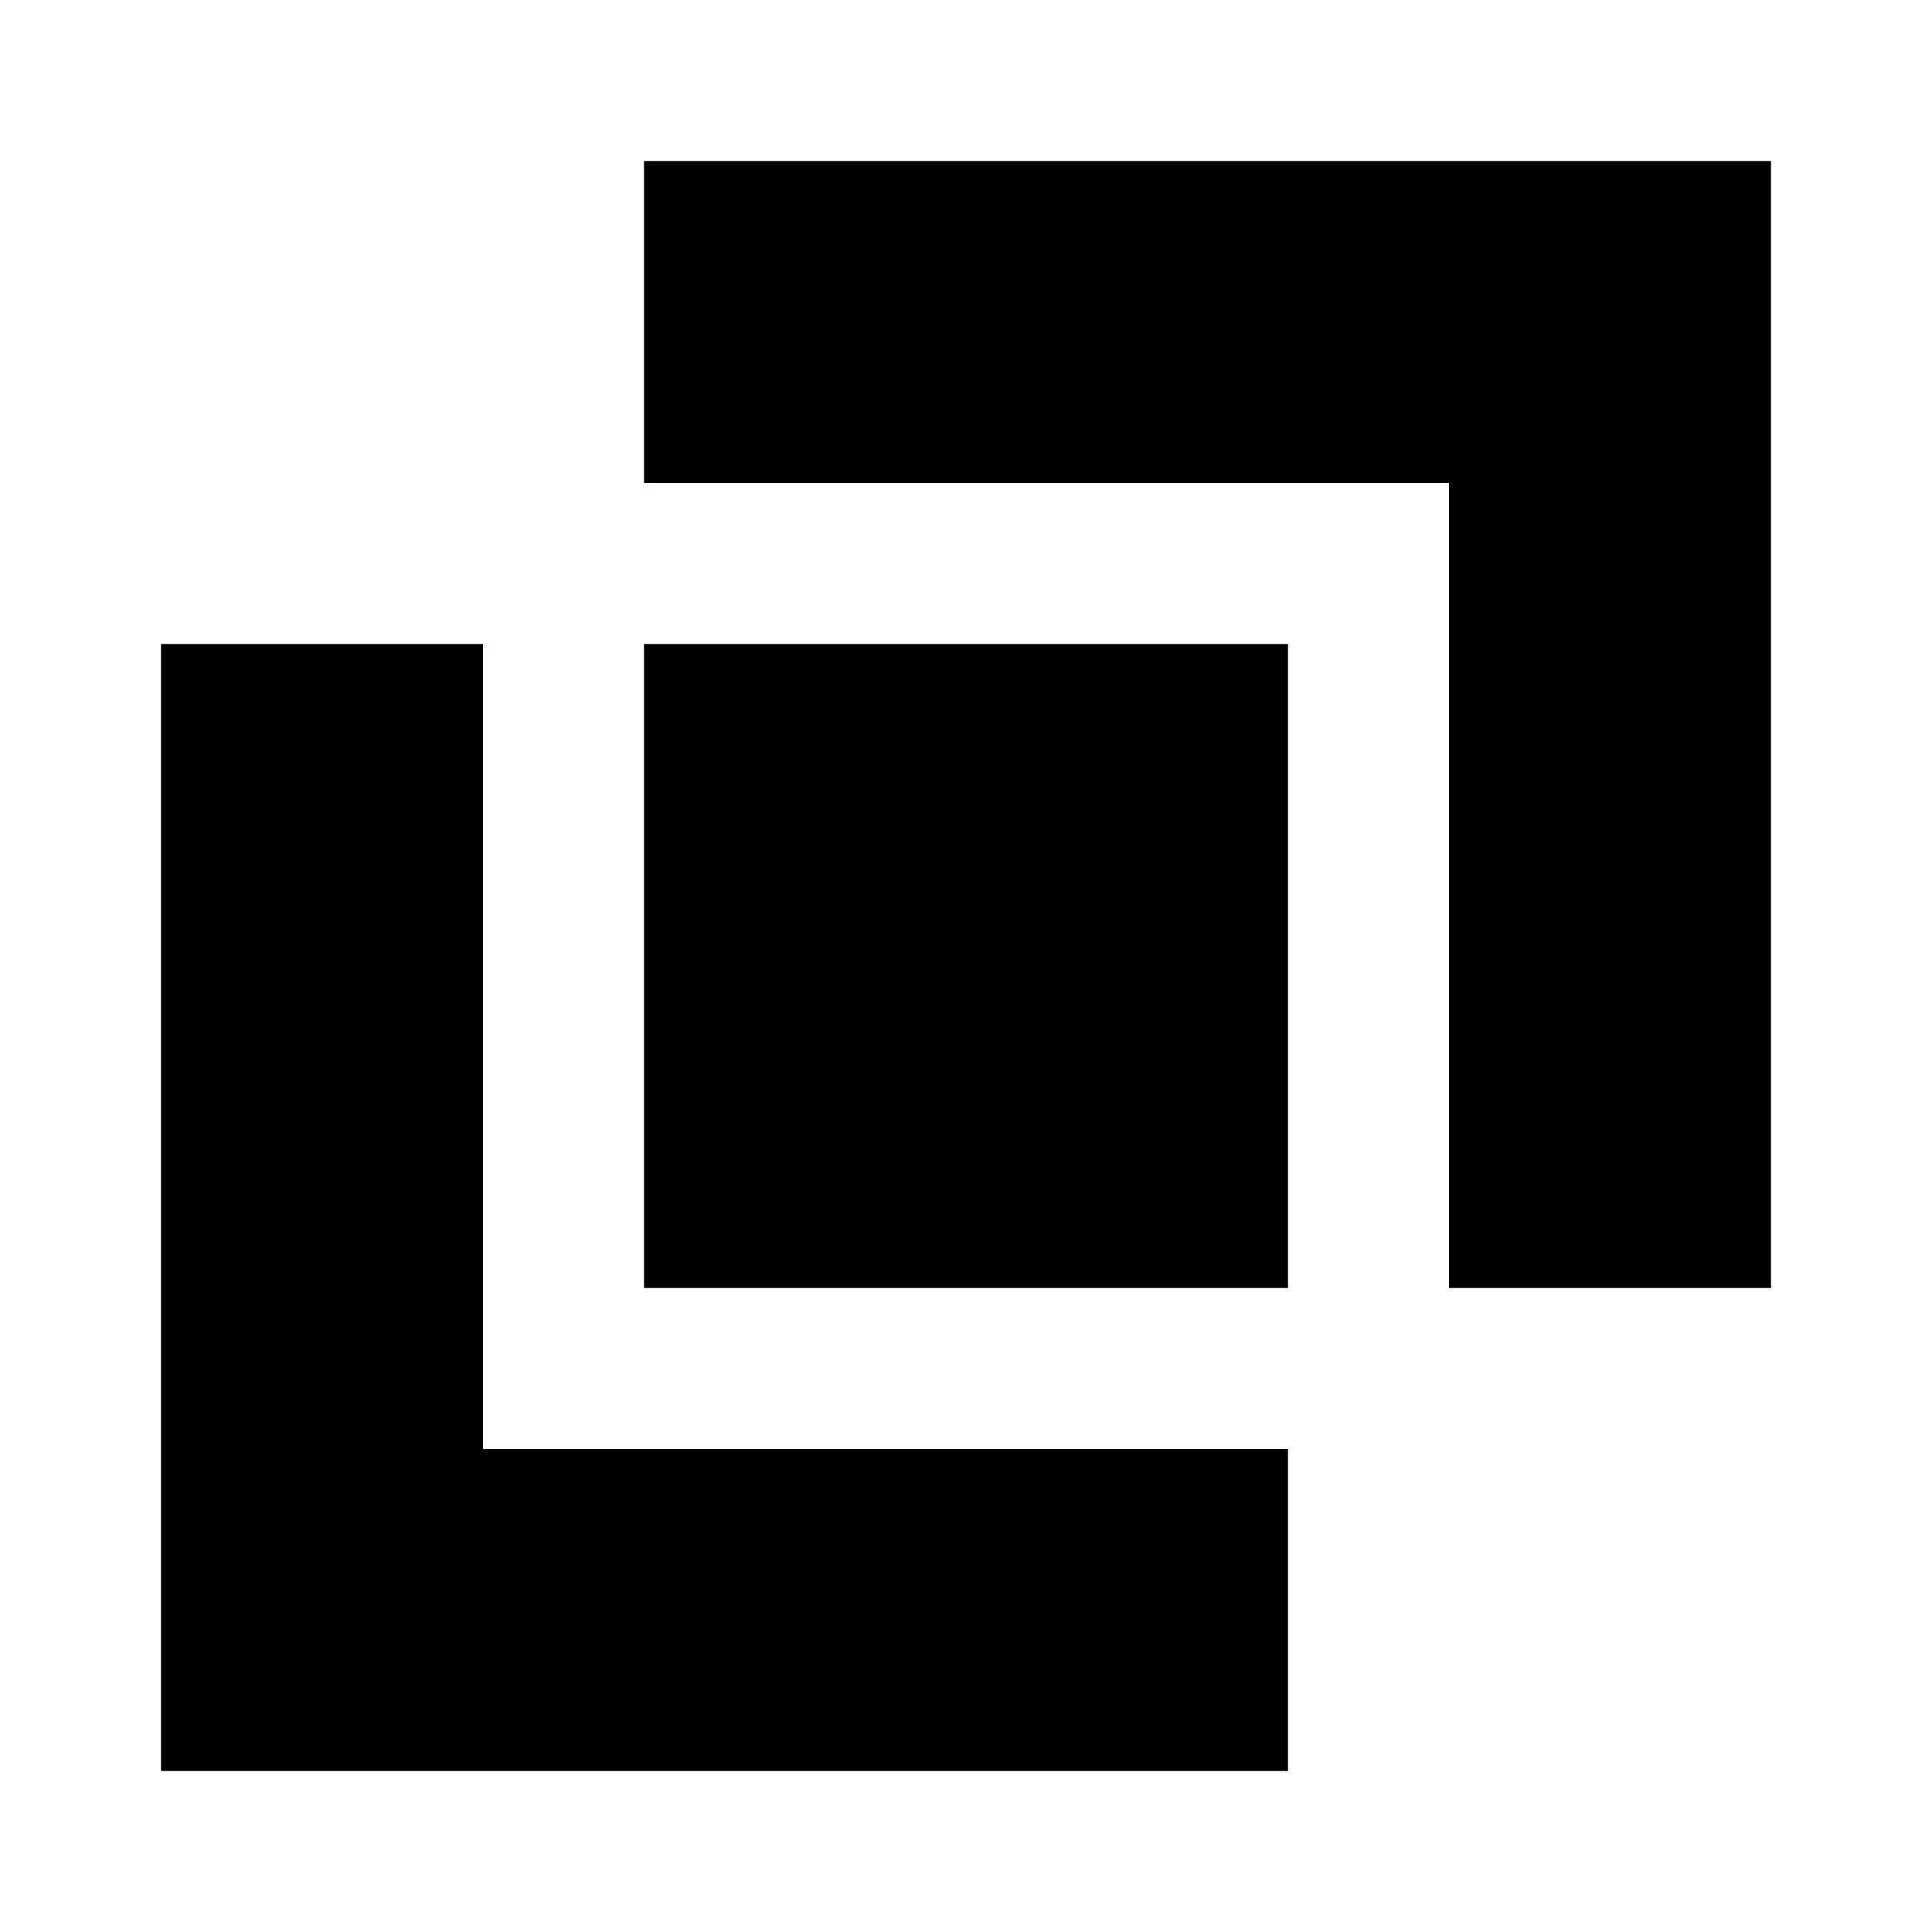 ﻿<?xml version="1.0" encoding="utf-8"?>
<!DOCTYPE svg PUBLIC "-//W3C//DTD SVG 1.1//EN" "http://www.w3.org/Graphics/SVG/1.1/DTD/svg11.dtd">
<svg xmlns="http://www.w3.org/2000/svg" xmlns:xlink="http://www.w3.org/1999/xlink" version="1.1" baseProfile="full" width="24" height="24" viewBox="0 0 24.00 24.00" enable-background="new 0 0 24.00 24.00" xml:space="preserve"><path
    fill="#000000" fill-opacity="1" stroke-width="0.2" stroke-linejoin="miter"
     d="m 8,8 c 2.667,0 5.333,0 8,0 0,2.667 0,5.333 0,8 -2.667,0 -5.333,0 -8,0 0,-2.667 0,-5.333 0,-8 z M 2,8 c 1.333,0 2.667,0 4,0 0,4.667 0,9.333 0,14 C 4.667,22 3.333,22 2,22 2,17.333 2,12.667 2,8 Z m 4,10 c 3.333,0 6.667,0 10,0 0,1.333 0,2.667 0,4 -3.333,0 -6.667,0 -10,0 0,-1.333 0,-2.667 0,-4 z M 18,6 c 1.333,0 2.667,0 4,0 0,3.333 0,6.667 0,10 C 20.667,16 19.333,16 18,16 18,12.667 18,9.333 18,6 Z M 8,2 c 4.667,0 9.333,0 14,0 0,1.333 0,2.667 0,4 C 17.333,6 12.667,6 8,6 8,4.667 8,3.333 8,2 Z" /></svg>
